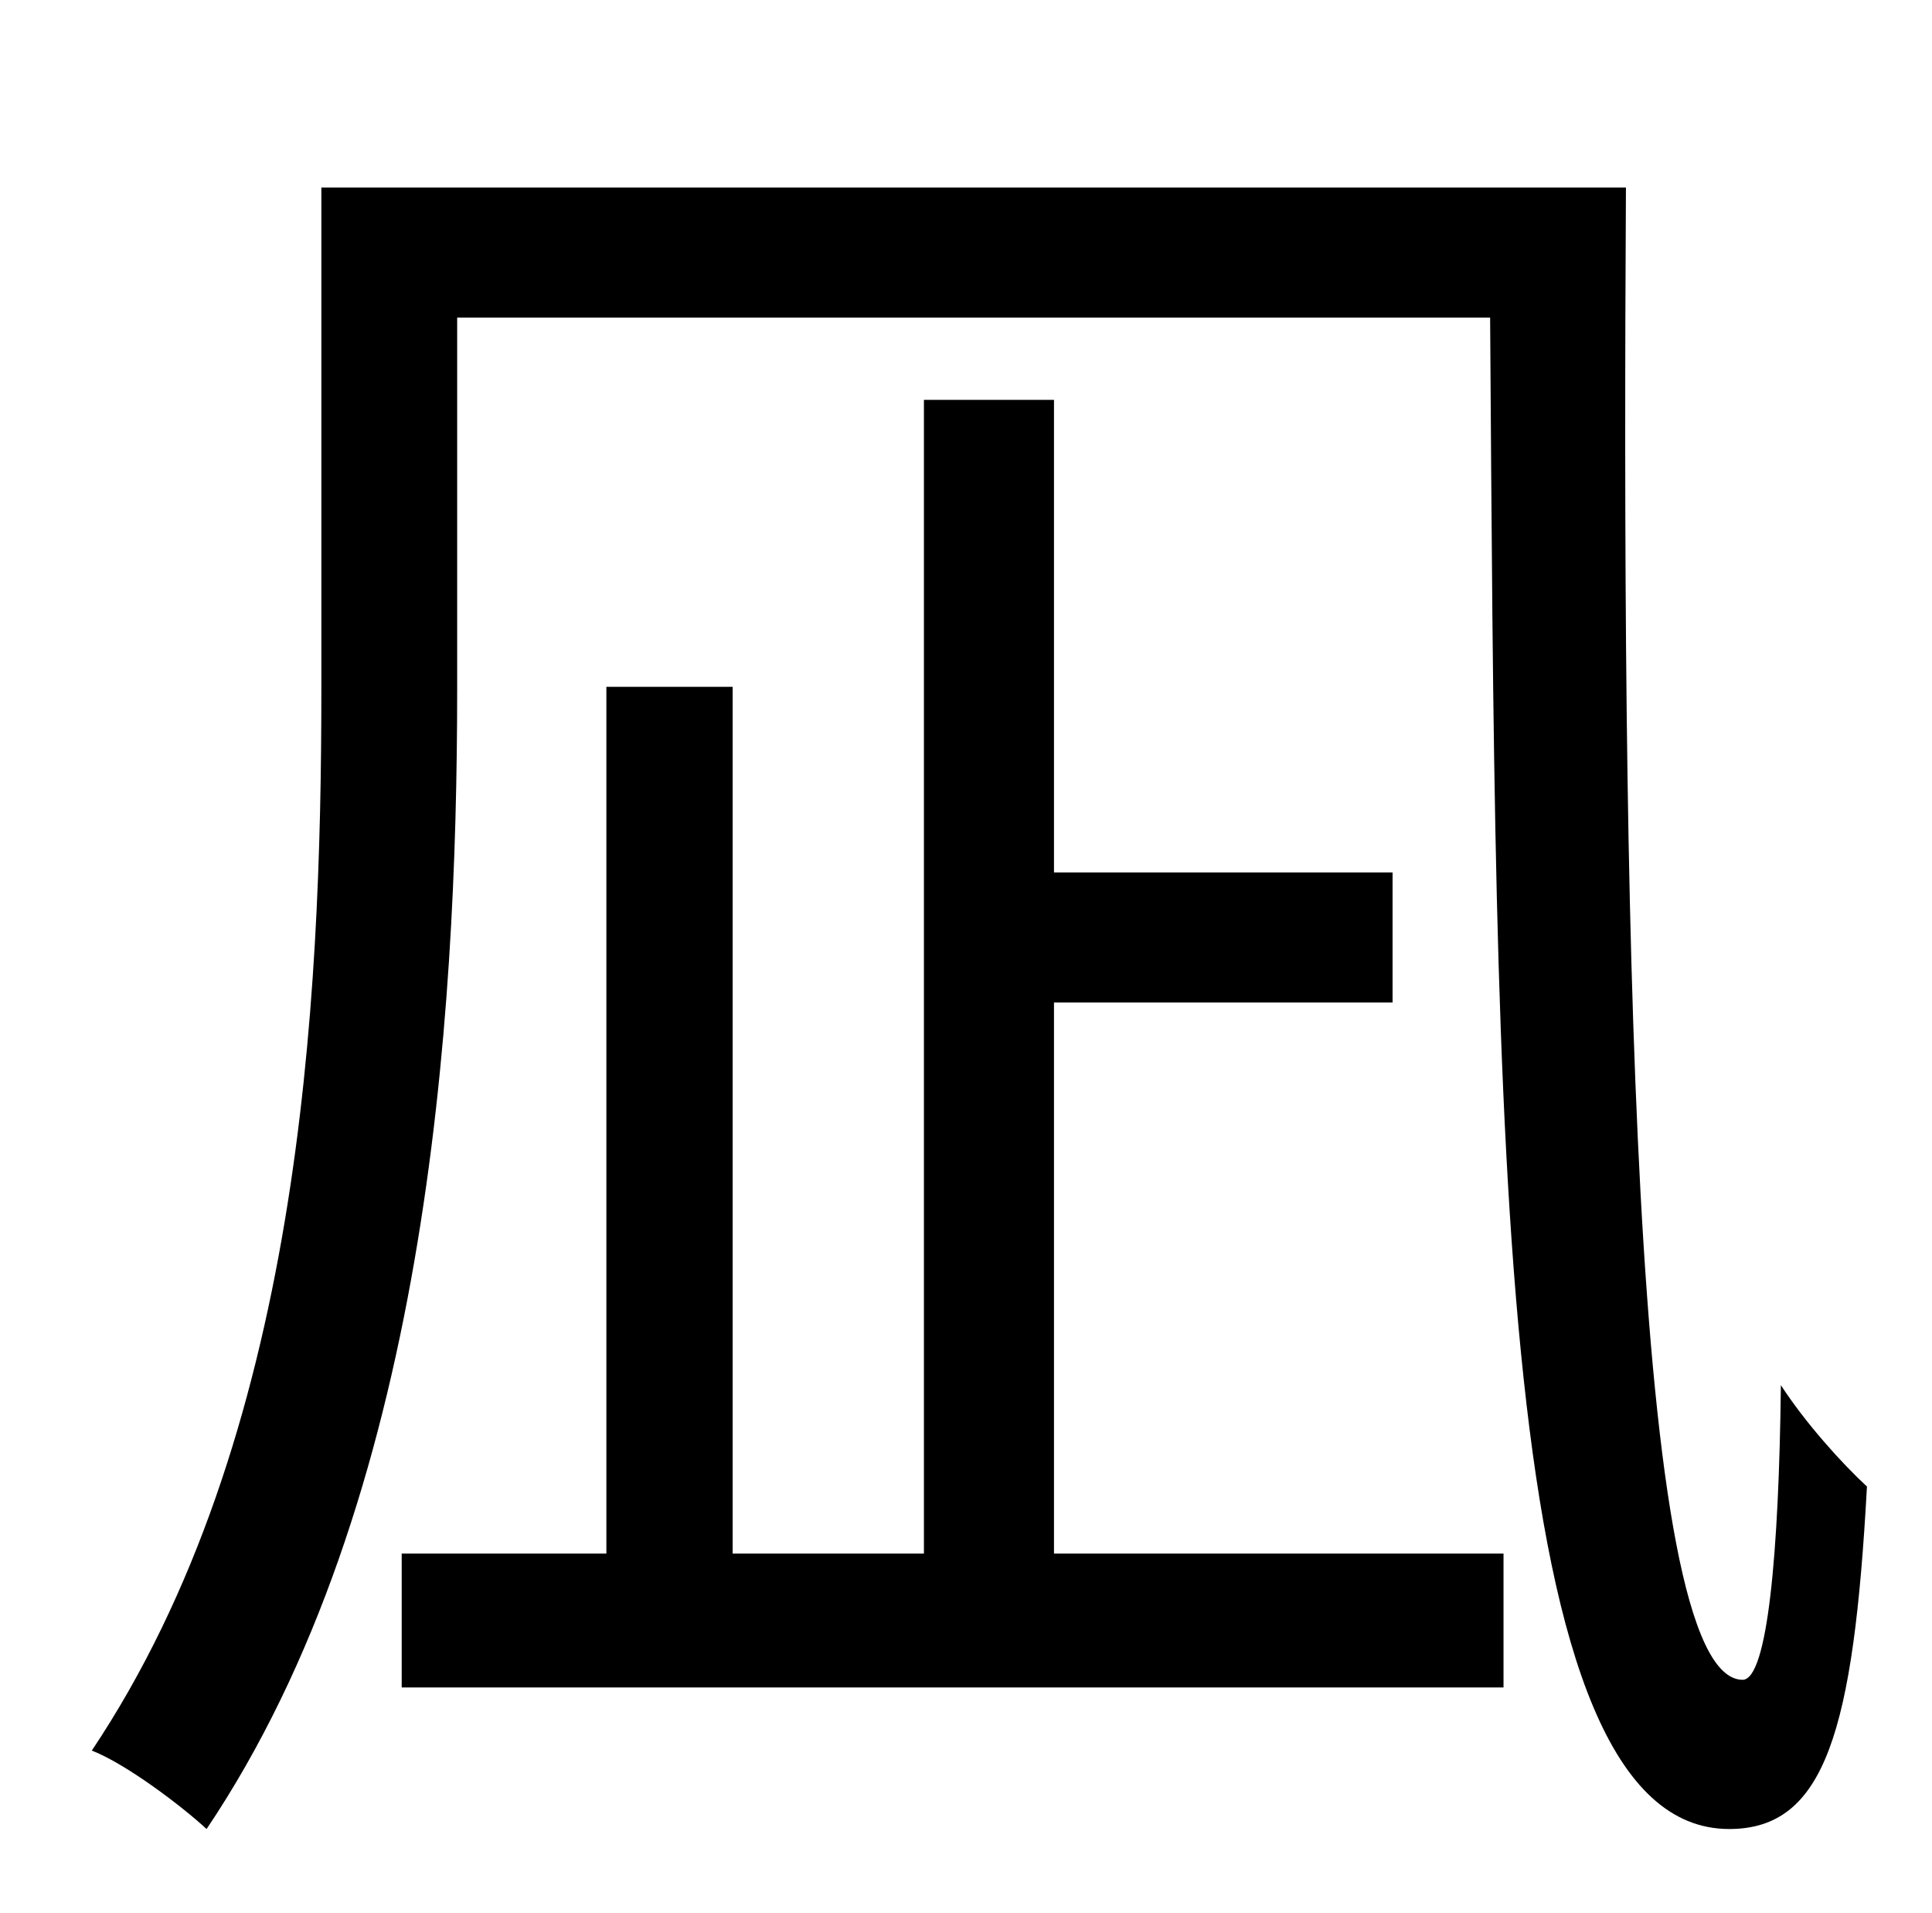 <?xml version="1.0" standalone="no"?>
<!DOCTYPE svg PUBLIC "-//W3C//DTD SVG 1.1//EN" "http://www.w3.org/Graphics/SVG/1.1/DTD/svg11.dtd" >
<svg xmlns="http://www.w3.org/2000/svg" xmlns:xlink="http://www.w3.org/1999/xlink" version="1.1" viewBox="-10 0 1010 1000">
   <path fill="currentColor"
d="M541 524v288h235v70h-576v-70h107v-453h66v453h100v-603h68v247h177v68h-177zM158 98h682c-2 361 2 780 61 780c13 0 19 -66 20 -154c13 20 32 41 45 53c-7 128 -22 179 -72 179c-123 0 -122 -365 -125 -790h-540v194c0 174 -16 425 -131 596c-13 -12 -42 -34 -60 -41
c109 -163 120 -390 120 -555v-262z" />
</svg>
